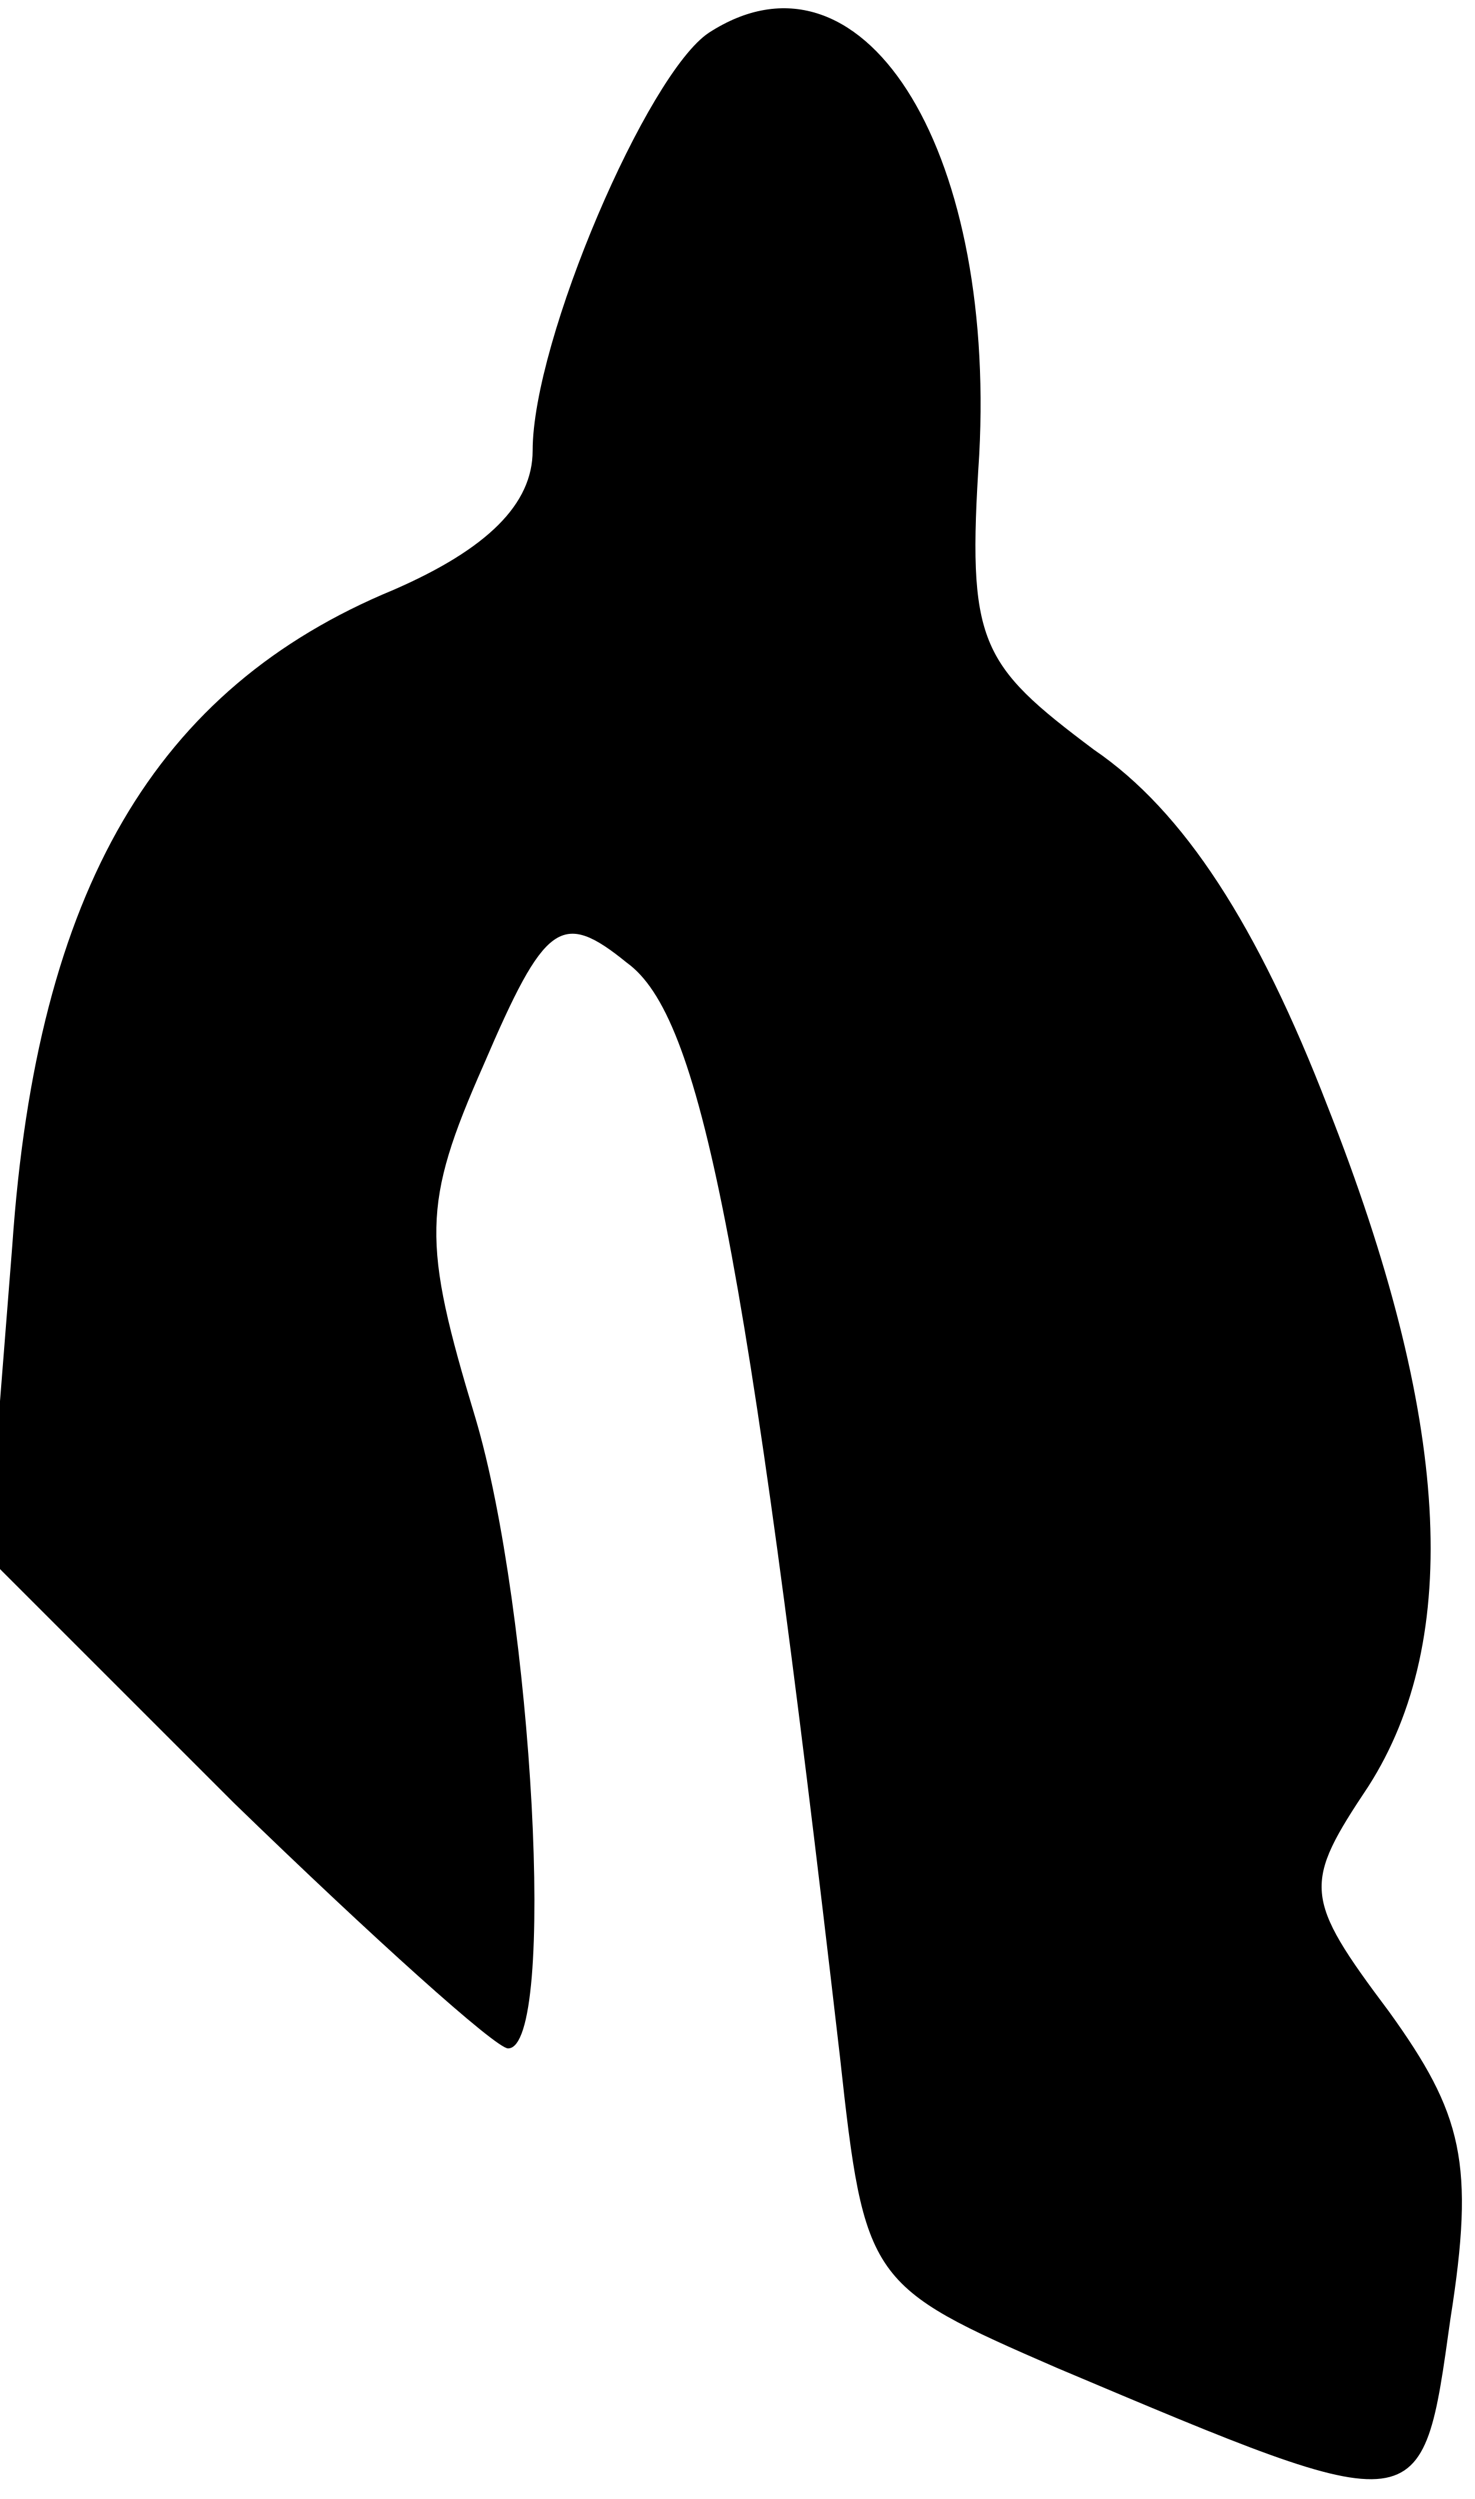 <?xml version="1.0" standalone="no"?>
<!DOCTYPE svg PUBLIC "-//W3C//DTD SVG 20010904//EN"
 "http://www.w3.org/TR/2001/REC-SVG-20010904/DTD/svg10.dtd">
<svg version="1.0" xmlns="http://www.w3.org/2000/svg"
 width="36pt" height="61pt" viewBox="0 0 36 61"
 preserveAspectRatio="xMidYMid meet">
<g transform="translate(0,61) scale(0.1,-0.1)"
fill="#000000" stroke="none">
<path fill="#000000" stroke="none" d="M173 602 c-15 -10 -43 -75 -43 -102 0
-13 -11 -24 -34 -34 -58 -24 -87 -73 -93 -160 l-6 -76 60 -60 c34 -33 64 -60
67 -60 12 0 6 107 -8 154 -13 43 -13 52 2 86 15 35 19 38 35 25 18 -13 29 -68
52 -267 6 -55 7 -56 53 -76 90 -38 89 -38 96 12 6 38 3 50 -15 75 -21 28 -21
31 -5 55 23 36 20 90 -10 166 -17 44 -35 72 -57 87 -28 21 -31 26 -28 72 4 76
-29 127 -66 103z"/>
</g>
</svg>
